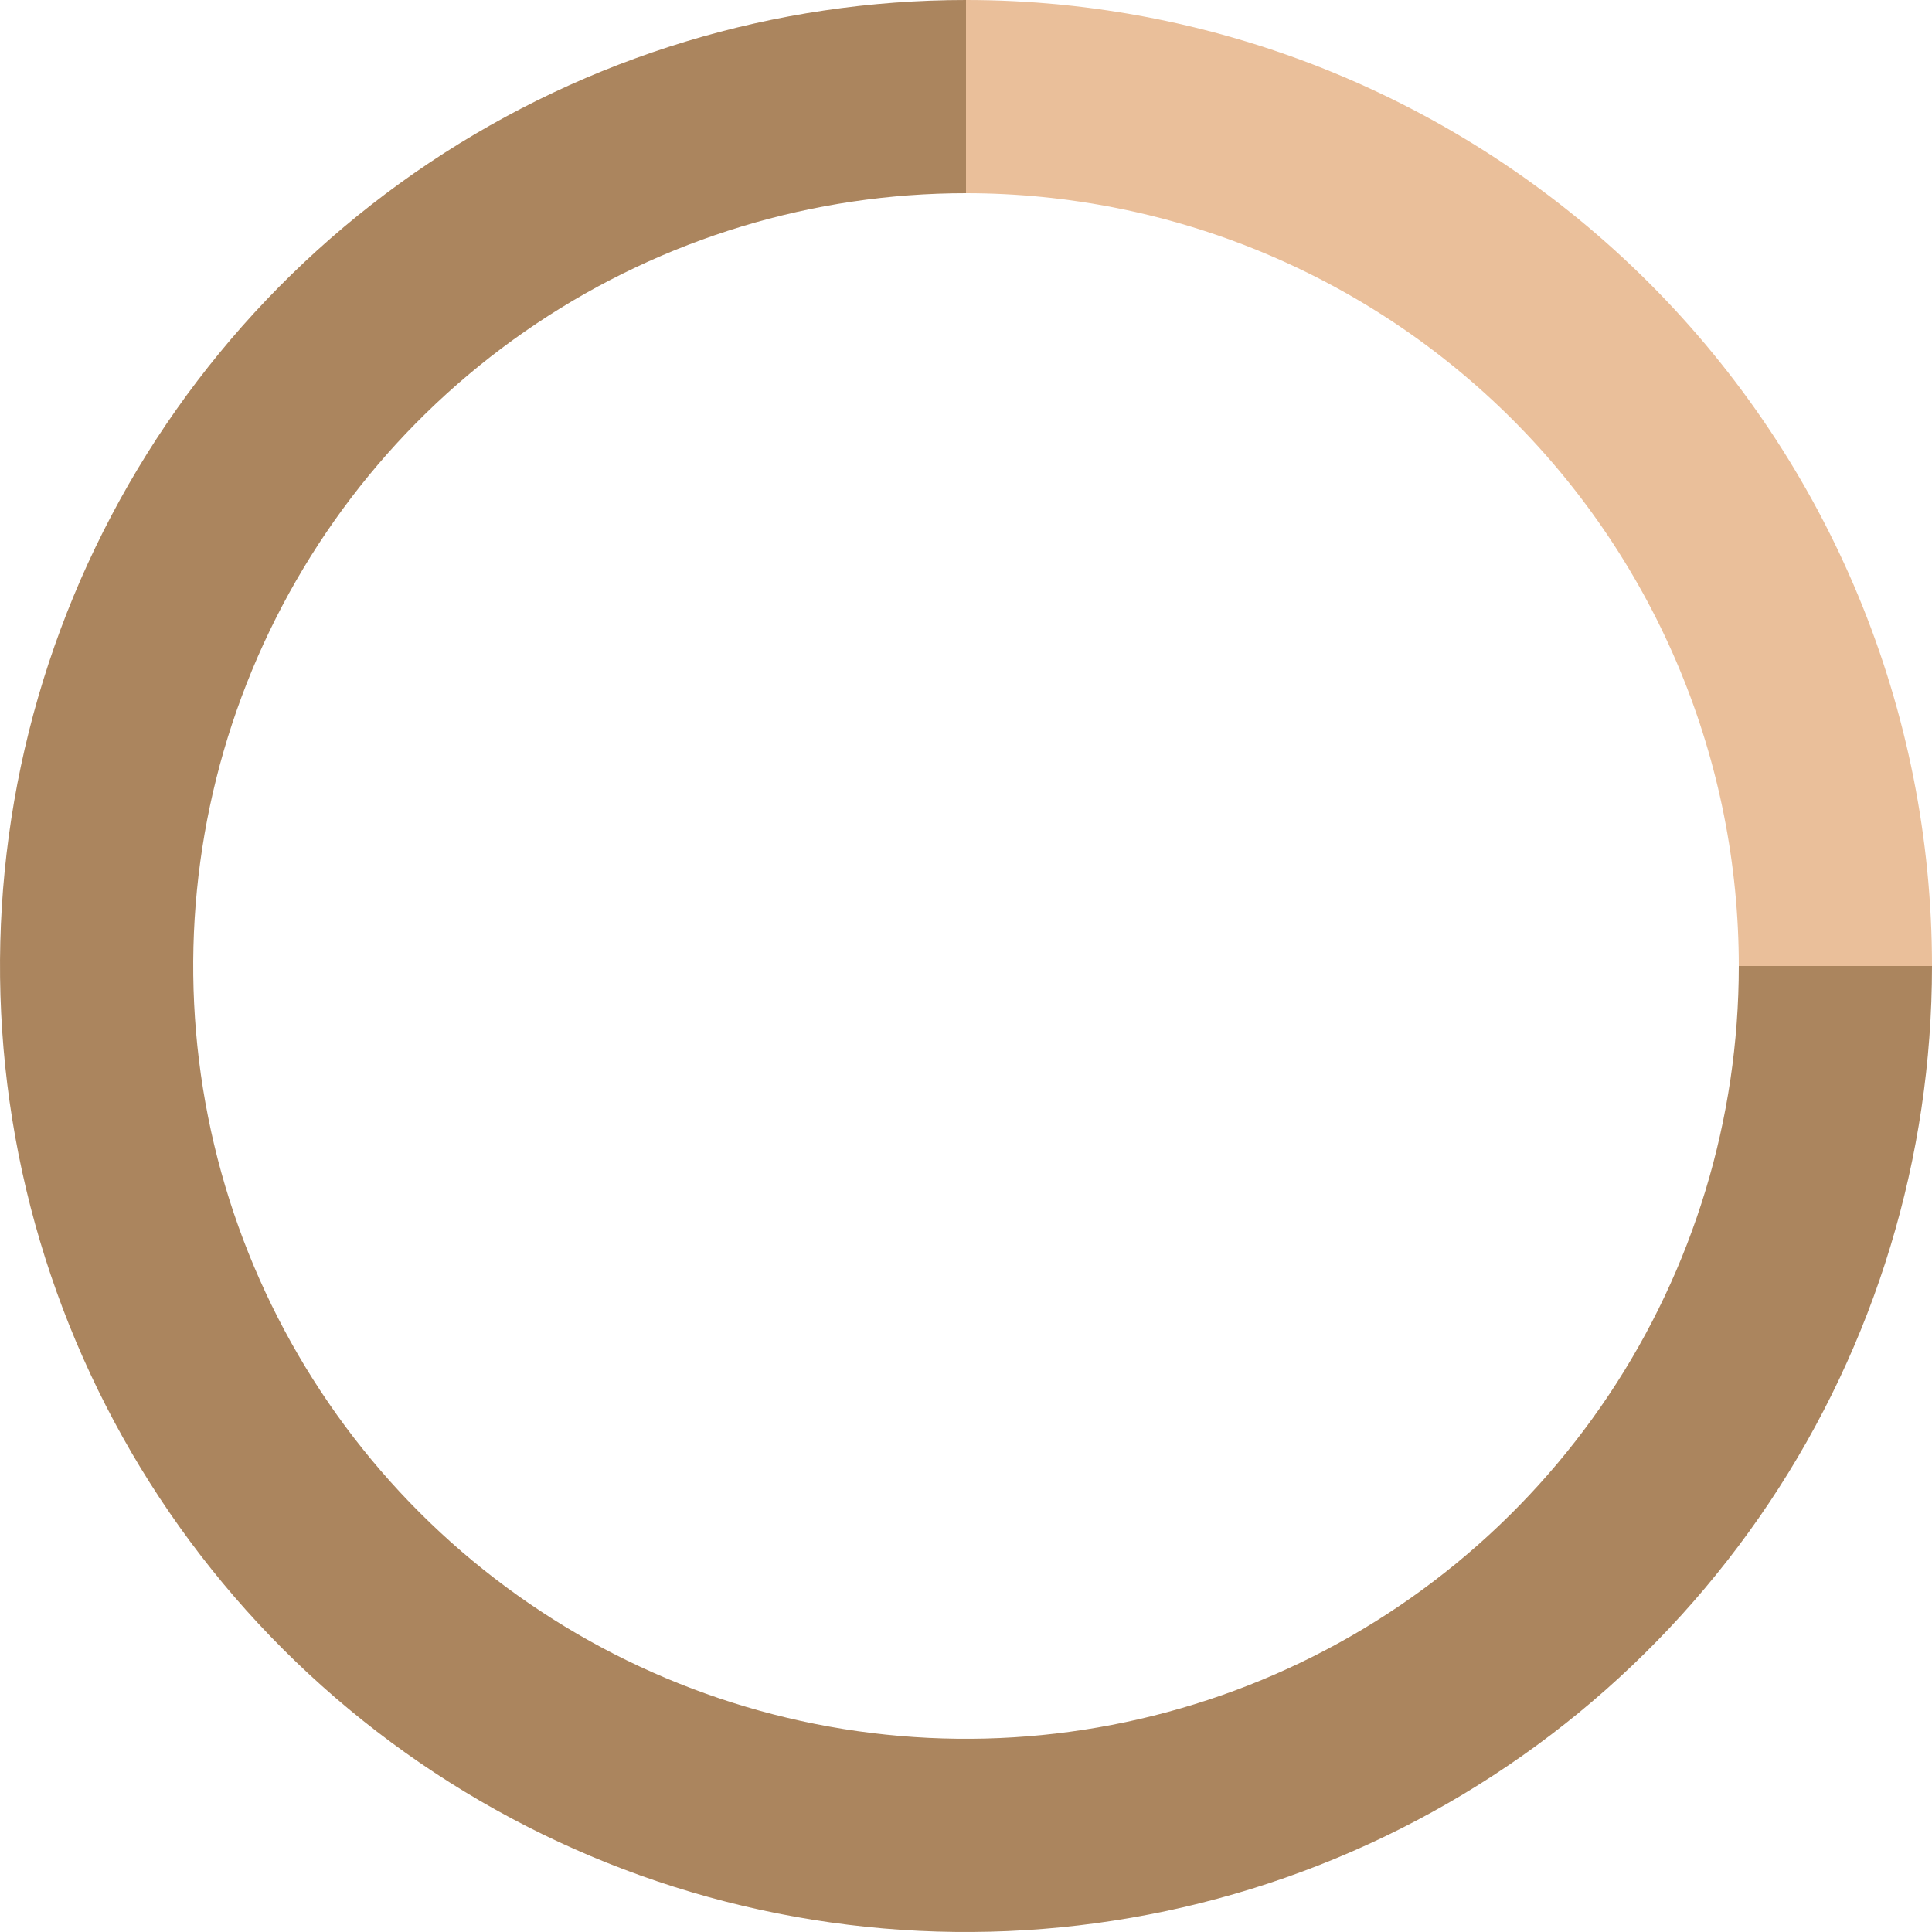<svg width="80" height="80" viewBox="0 0 80 80" fill="none" xmlns="http://www.w3.org/2000/svg">
<path d="M76 40C76 47.12 73.889 54.08 69.933 60.001C65.977 65.921 60.355 70.535 53.777 73.26C47.199 75.984 39.96 76.697 32.977 75.308C25.993 73.919 19.579 70.49 14.544 65.456C9.509 60.421 6.081 54.007 4.692 47.023C3.303 40.04 4.016 32.801 6.74 26.223C9.465 19.645 14.079 14.023 20 10.067C25.92 6.111 32.88 4 40 4" stroke="#AB855E" stroke-width="8"/>
<path d="M76 40C76 35.272 75.069 30.591 73.26 26.223C71.451 21.856 68.799 17.887 65.456 14.544C62.113 11.201 58.144 8.55 53.777 6.74C49.409 4.931 44.728 4 40 4" stroke="#EABF9A" stroke-width="8"/>
</svg>
